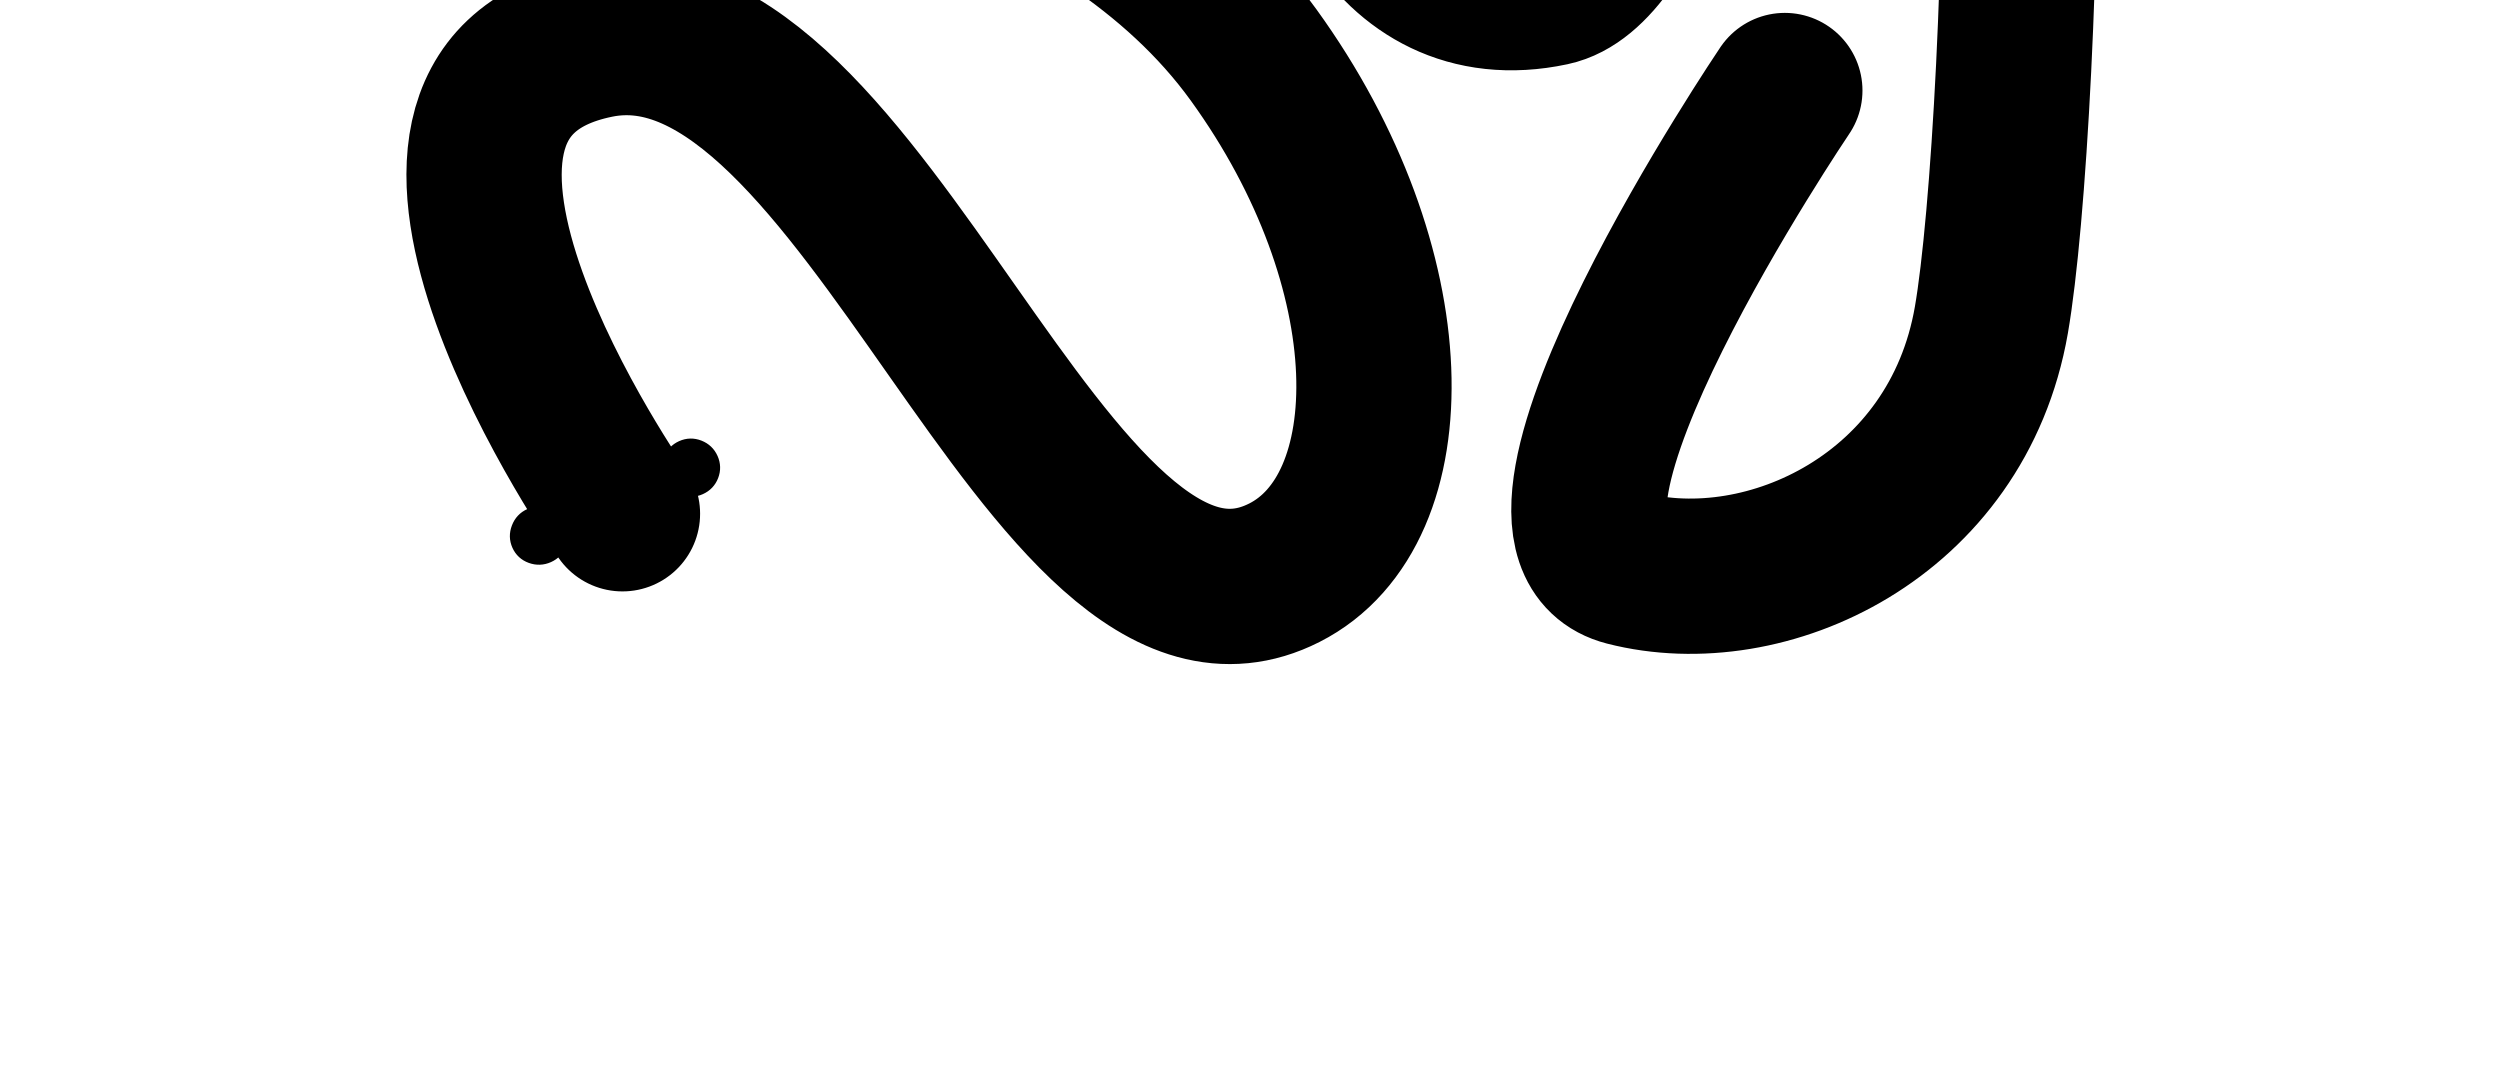 <svg width="644" height="281" viewBox="0 0 644 281" fill="none" xmlns="http://www.w3.org/2000/svg">
<path d="M160.345 132.347C160.345 132.347 84.712 24.464 153.772 10.451C222.832 -3.561 269.952 178.378 330.841 147.543C362.85 131.333 362.837 69.348 322.942 14.173C283.047 -41.002 202.436 -54.593 157.654 -77.294C112.873 -99.996 111.968 -124.546 146.166 -168.886C180.365 -213.226 179.239 -232.068 216.992 -206.035C254.745 -180.002 187.127 -122.564 227.924 -111.891C268.721 -101.219 288.813 -142.726 288.813 -142.726C288.813 -142.726 316.787 -235.896 359.638 -225.839C402.49 -215.782 414.632 -187.947 397.701 -152.668C380.77 -117.388 356.497 -103.229 346.874 -72.463C337.251 -41.697 357.016 6.075 399.622 -3.016C442.228 -12.107 460.135 -223.887 494.791 -209.6C529.447 -195.313 521.757 31.952 512.976 82.448C504.196 132.943 454.988 155.673 418.923 146.413C382.859 137.152 459.772 23.319 459.772 23.319" stroke="url(#paint0_radial_2457_16176)" style="" stroke-width="40" stroke-linecap="round"/>
<path d="M170.116 126.377L169.616 125.26L168.499 125.76L165.001 127.325L163.884 127.825L164.384 128.942C165.039 130.407 165.37 131.712 165.422 132.87L165.423 132.882L165.424 132.893C165.495 133.998 165.263 134.925 164.762 135.725L164.758 135.732L164.754 135.738C164.293 136.497 163.49 137.187 162.219 137.756C160.98 138.311 159.922 138.456 159.01 138.299C158.077 138.139 157.215 137.696 156.412 136.914C155.604 136.089 154.861 134.963 154.205 133.497L153.705 132.38L152.588 132.88L149.09 134.445L147.973 134.945L148.473 136.062C149.207 137.701 150.101 139.128 151.165 140.325L151.165 140.325L151.17 140.33C152.231 141.509 153.449 142.426 154.825 143.062L154.832 143.066L154.84 143.069C156.224 143.687 157.724 143.964 159.318 143.919L159.318 143.919L159.327 143.919C160.967 143.86 162.663 143.42 164.405 142.641C166.095 141.884 167.516 140.945 168.637 139.803L168.644 139.795L168.652 139.787C169.746 138.631 170.547 137.328 171.034 135.883L171.037 135.875L171.039 135.867C171.511 134.401 171.647 132.858 171.464 131.253C171.307 129.646 170.851 128.019 170.116 126.377ZM136.633 143.854C138.246 144.438 139.869 144.379 141.432 143.68C142.997 142.98 144.115 141.81 144.729 140.218C145.344 138.625 145.3 137.011 144.602 135.451C143.904 133.892 142.728 132.776 141.132 132.149C139.525 131.518 137.896 131.554 136.322 132.258C134.745 132.964 133.628 134.166 133.011 135.795C132.389 137.409 132.414 139.034 133.111 140.593C133.814 142.163 135.009 143.266 136.633 143.854ZM175.754 126.348C177.366 126.932 178.989 126.874 180.553 126.174C182.118 125.474 183.236 124.305 183.85 122.713C184.465 121.12 184.421 119.506 183.722 117.946C183.025 116.386 181.849 115.271 180.252 114.643C178.645 114.012 177.017 114.048 175.442 114.753C173.865 115.459 172.749 116.66 172.131 118.289C171.509 119.903 171.534 121.528 172.232 123.087C172.935 124.658 174.13 125.76 175.754 126.348Z" fill="#333333" stroke="url(#paint1_radial_2457_16176)" style="fill:#333333;fill:color(display-p3 0.2 0.2 0.2);fill-opacity:1;" stroke-width="2.447"/>
<defs>
<radialGradient id="paint0_radial_2457_16176" cx="0" cy="0" r="1" gradientUnits="userSpaceOnUse" gradientTransform="translate(321.928 -37.597) rotate(89.265) scale(188.587 198.767)">
<stop stop-color="#A8DCE1" style="stop-color:#A8DCE1;stop-color:color(display-p3 0.659 0.863 0.882);stop-opacity:1;"/>
<stop offset="1" stop-color="#D7EFF1" style="stop-color:#D7EFF1;stop-color:color(display-p3 0.843 0.937 0.945);stop-opacity:1;"/>
</radialGradient>
<radialGradient id="paint1_radial_2457_16176" cx="0" cy="0" r="1" gradientUnits="userSpaceOnUse" gradientTransform="translate(160.123 133.082) rotate(155.893) scale(26.5 9.25)">
<stop stop-color="#A8DCE1" style="stop-color:#A8DCE1;stop-color:color(display-p3 0.659 0.863 0.882);stop-opacity:1;"/>
<stop offset="1" stop-color="#D7EFF1" style="stop-color:#D7EFF1;stop-color:color(display-p3 0.843 0.937 0.945);stop-opacity:1;"/>
</radialGradient>
</defs>
</svg>
